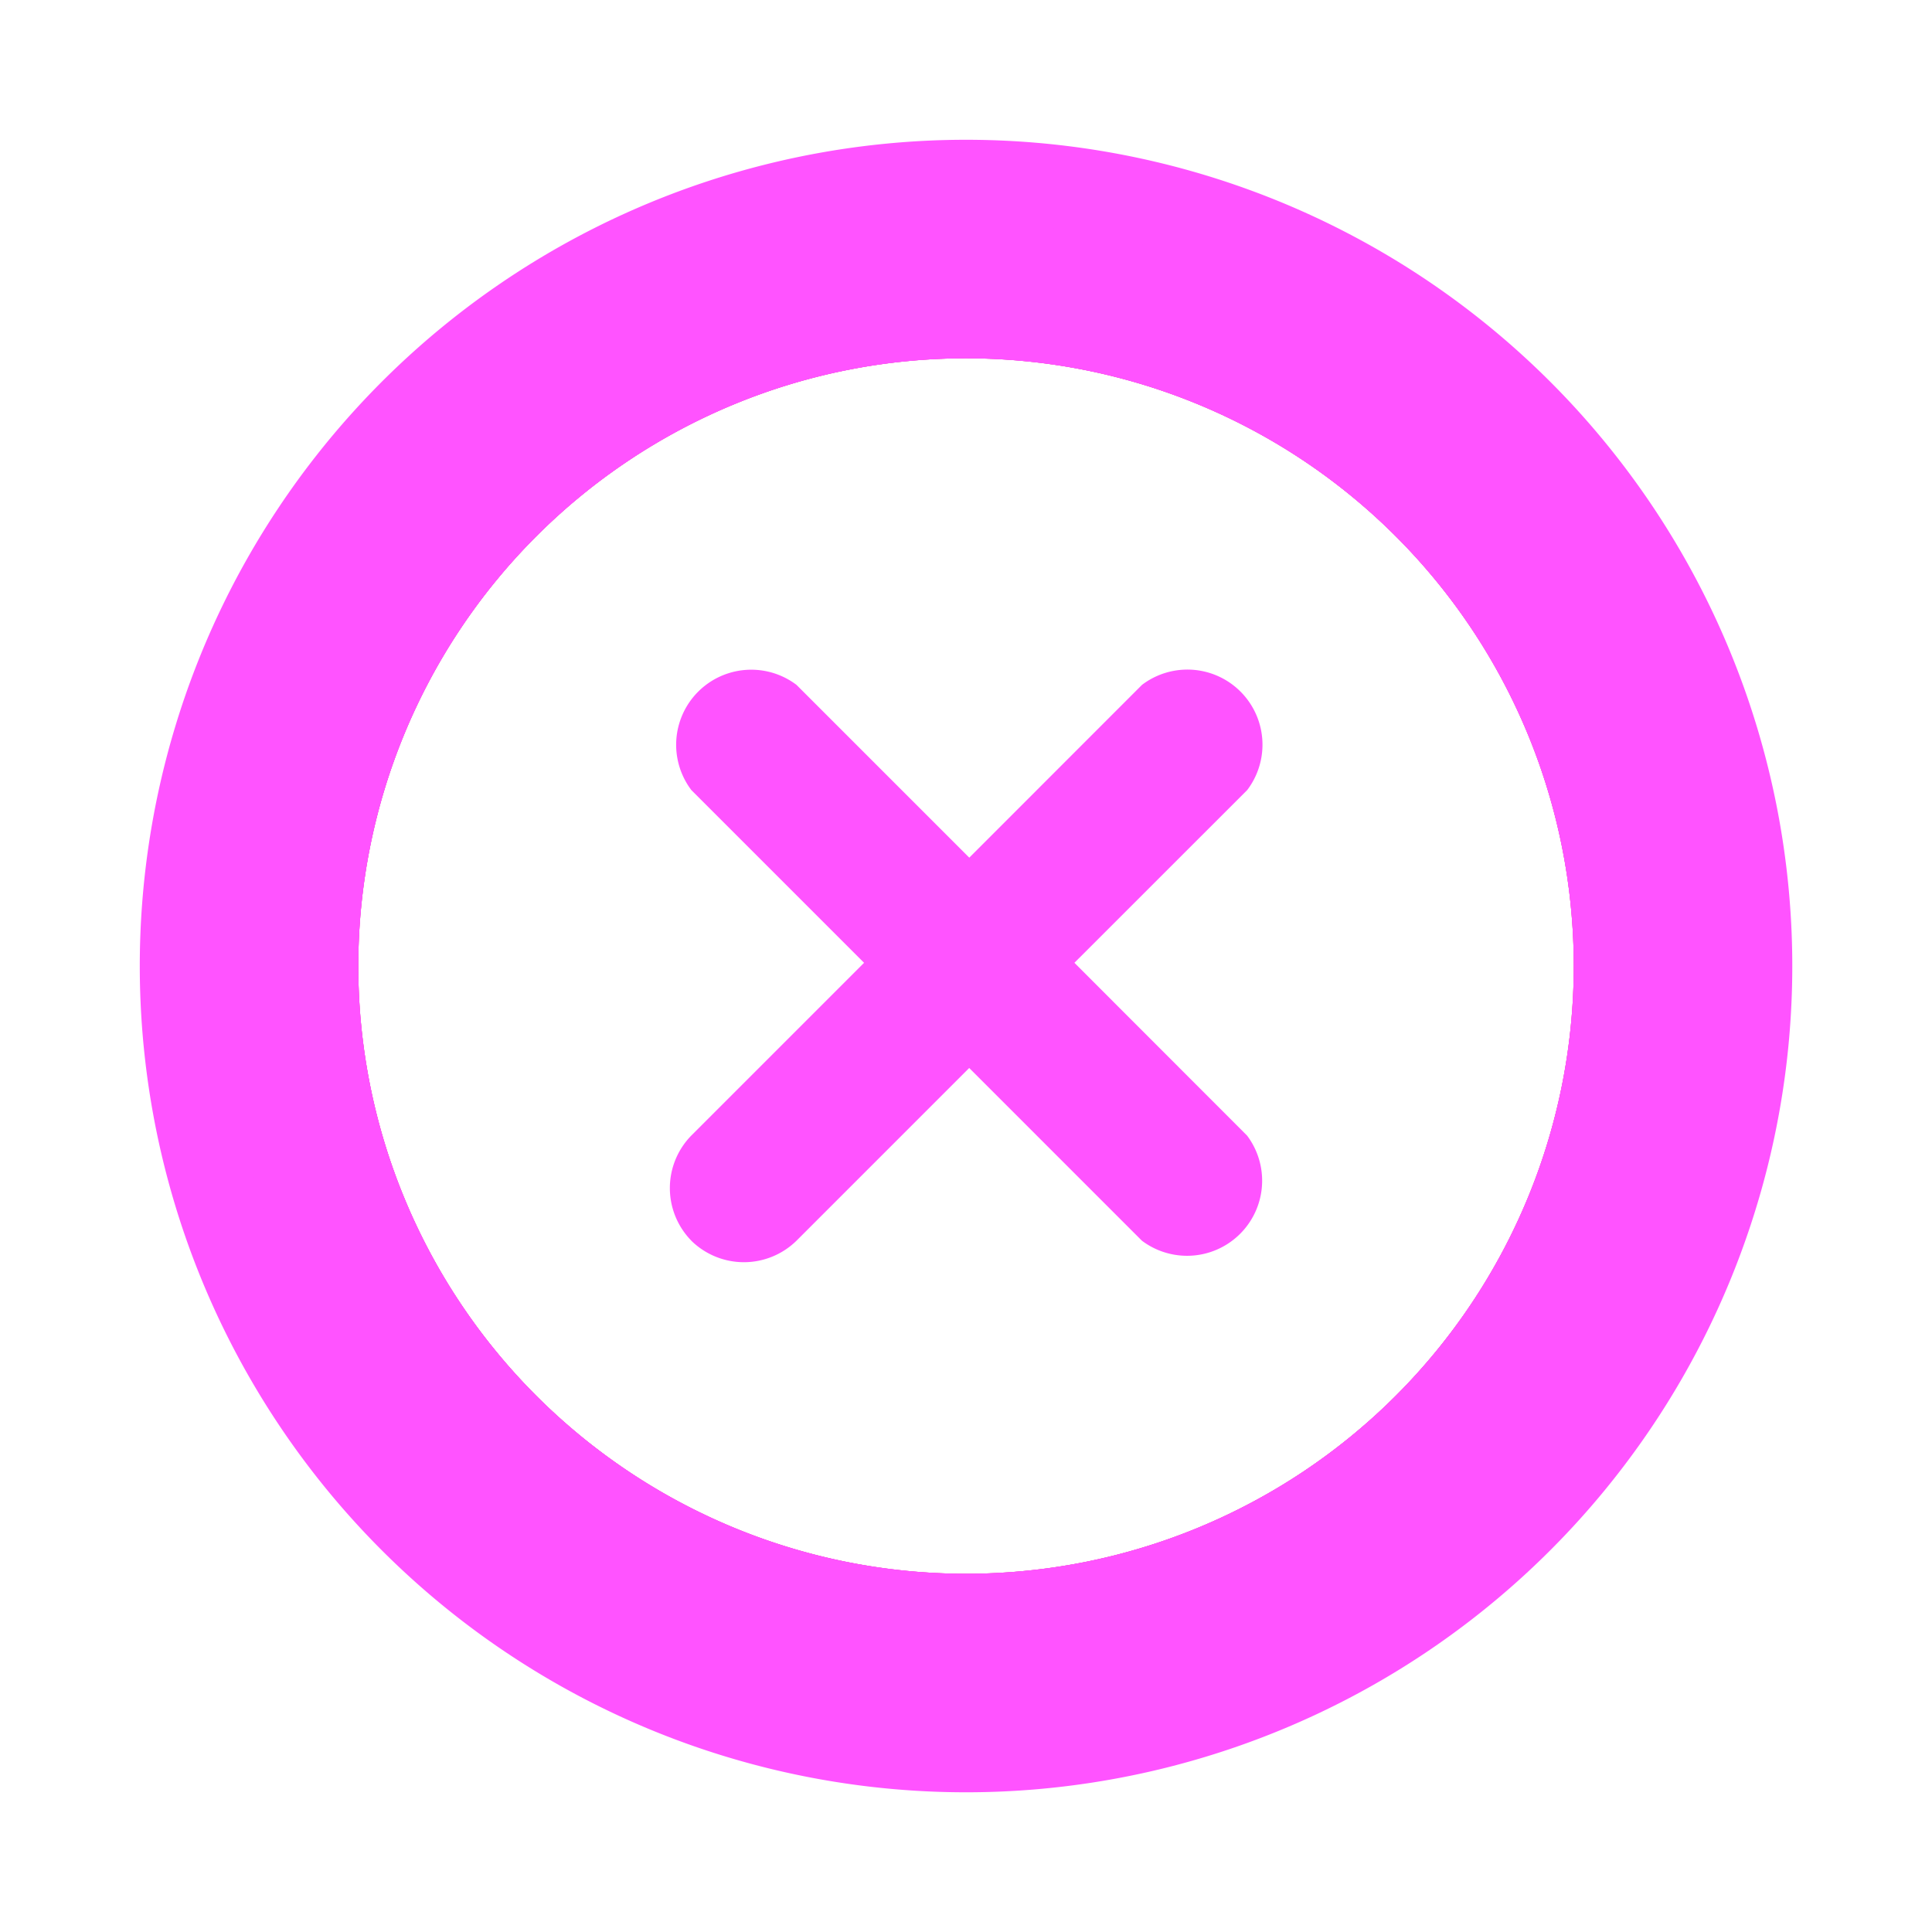 <?xml version="1.0" encoding="UTF-8" standalone="no"?>
<svg
   xmlns:dc="http://purl.org/dc/elements/1.1/"
   xmlns:cc="http://creativecommons.org/ns#"
   xmlns:rdf="http://www.w3.org/1999/02/22-rdf-syntax-ns#"
   xmlns:svg="http://www.w3.org/2000/svg"
   xmlns="http://www.w3.org/2000/svg"
   xmlns:sodipodi="http://sodipodi.sourceforge.net/DTD/sodipodi-0.dtd"
   xmlns:inkscape="http://www.inkscape.org/namespaces/inkscape"
   viewBox="0 0 28.611 28.611"
   version="1.1"
   id="svg1602"
   sodipodi:docname="close.svg"
   width="28.611"
   height="28.611"
   inkscape:version="1.0.1 (3bc2e813f5, 2020-09-07)">
  <sodipodi:namedview
     pagecolor="#ffffff"
     bordercolor="#666666"
     borderopacity="1"
     objecttolerance="10"
     gridtolerance="10"
     guidetolerance="10"
     inkscape:pageopacity="0"
     inkscape:pageshadow="2"
     inkscape:window-width="1920"
     inkscape:window-height="1020"
     id="namedview1604"
     showgrid="false"
     fit-margin-top="0"
     fit-margin-left="0"
     fit-margin-right="0"
     fit-margin-bottom="0"
     inkscape:zoom="26.879699"
     inkscape:cx="0.56449938"
     inkscape:cy="14.305713"
     inkscape:window-x="0"
     inkscape:window-y="36"
     inkscape:window-maximized="1"
     inkscape:current-layer="g1600" />
  <defs
     id="defs1583">
    <filter
       inkscape:collect="always"
       style="color-interpolation-filters:sRGB"
       id="filter2692"
       x="-0.236"
       width="1.472"
       y="-0.236"
       height="1.472">
      <feGaussianBlur
         inkscape:collect="always"
         stdDeviation="0.862"
         id="feGaussianBlur2694" />
    </filter>
    <filter
       inkscape:collect="always"
       style="color-interpolation-filters:sRGB"
       id="filter2696"
       x="-0.085"
       width="1.169"
       y="-0.085"
       height="1.169">
      <feGaussianBlur
         inkscape:collect="always"
         stdDeviation="0.862"
         id="feGaussianBlur2698" />
    </filter>
    <filter
       inkscape:collect="always"
       style="color-interpolation-filters:sRGB"
       id="filter3049"
       x="-0.094"
       width="1.188"
       y="-0.094"
       height="1.188">
      <feGaussianBlur
         inkscape:collect="always"
         stdDeviation="0.862"
         id="feGaussianBlur3051" />
    </filter>
  </defs>
  <defs
     id="defs1588">
    <filter
       id="a"
       width="1.2"
       height="1.2"
       x="-0.1"
       y="-0.1"
       color-interpolation-filters="sRGB">
      <feGaussianBlur
         stdDeviation=".9"
         id="feGaussianBlur1585" />
    </filter>
  </defs>
  <g
     fill="#d12863"
     filter="url(#a)"
     transform="translate(17.806,3.306)"
     id="g1594">
    <path
       d="m -3.5,22 a 11,11 0 1 0 -11,-11 11,11 0 0 0 11,11 z m 0,-20 a 9,9 0 1 1 -9,9 9,9 0 0 1 9,-9 z"
       id="path1590" />
    <path
       d="m -7.2,14.7 a 1,1 0 0 0 1.4,0 l 2.3,-2.3 2.3,2.3 A 1.026,1.026 0 0 0 0.2,13.2 L -2.1,11 0.2,8.7 A 1.026,1.026 0 0 0 -1.2,7.2 L -3.5,9.5 -5.8,7.2 a 1.026,1.026 0 0 0 -1.4,1.5 l 2.3,2.2 -2.3,2.3 a 1,1 0 0 0 0,1.5 z"
       id="path1592" />
  </g>
  <g
     fill="#ff53ff"
     style="mix-blend-mode:darken"
     id="g1600"
     transform="translate(1.006,1.006)">
    <path
       d="m 9.232,17.368 a 1.112,1.112 0 0 0 1.557,0 l 2.558,-2.558 2.558,2.558 a 1.112,1.112 0 0 0 1.557,-1.557 L 14.905,13.252 17.464,10.694 A 1.112,1.112 0 0 0 15.906,9.136 L 13.348,11.695 10.789,9.136 A 1.112,1.112 0 0 0 9.232,10.694 l 2.558,2.558 -2.558,2.558 a 1.112,1.112 0 0 0 0,1.557 z"
       id="path1598-2"
       style="mix-blend-mode:saturation;stroke-width:1.112;filter:url(#filter2692)" />
    <g
       id="g3018"
       style="filter:url(#filter3049)">
      <path
         d="m 13.3,24.3 a 11,11 0 1 0 -11,-11 11,11 0 0 0 11,11 z m 0,-20 a 9,9 0 1 1 -9,9 9,9 0 0 1 9,-9 z"
         id="path1596" />
      <path
         d="m 9.643,16.957 a 1,1 0 0 0 1.4,0 l 2.3,-2.3 2.3,2.3 a 1,1 0 0 0 1.4,-1.4 l -2.3,-2.3 2.3,-2.3 a 1,1 0 0 0 -1.4,-1.4 l -2.3,2.3 -2.3,-2.3 A 1,1 0 0 0 9.643,10.957 l 2.3,2.3 -2.3,2.3 a 1,1 0 0 0 0,1.4 z"
         id="path1598" />
    </g>
    <path
       d="M 13.3,25.536 A 12.236,12.236 0 1 0 1.064,13.3 12.236,12.236 0 0 0 13.3,25.536 Z m 0,-22.248 A 10.011,10.011 0 1 1 3.289,13.3 10.011,10.011 0 0 1 13.3,3.289 Z"
       id="path1596-6"
       style="mix-blend-mode:saturation;stroke-width:1.112;filter:url(#filter2696)" />
    <g
       id="g3018-9"
       style="mix-blend-mode:darken">
      <path
         d="m 13.3,24.3 a 11,11 0 1 0 -11,-11 11,11 0 0 0 11,11 z m 0,-20 a 9,9 0 1 1 -9,9 9,9 0 0 1 9,-9 z"
         id="path1596-1" />
      <path
         d="m 9.643,16.957 a 1,1 0 0 0 1.4,0 l 2.3,-2.3 2.3,2.3 a 1,1 0 0 0 1.4,-1.4 l -2.3,-2.3 2.3,-2.3 a 1,1 0 0 0 -1.4,-1.4 l -2.3,2.3 -2.3,-2.3 A 1,1 0 0 0 9.643,10.957 l 2.3,2.3 -2.3,2.3 a 1,1 0 0 0 0,1.4 z"
         id="path1598-27" />
    </g>
  </g>
</svg>
